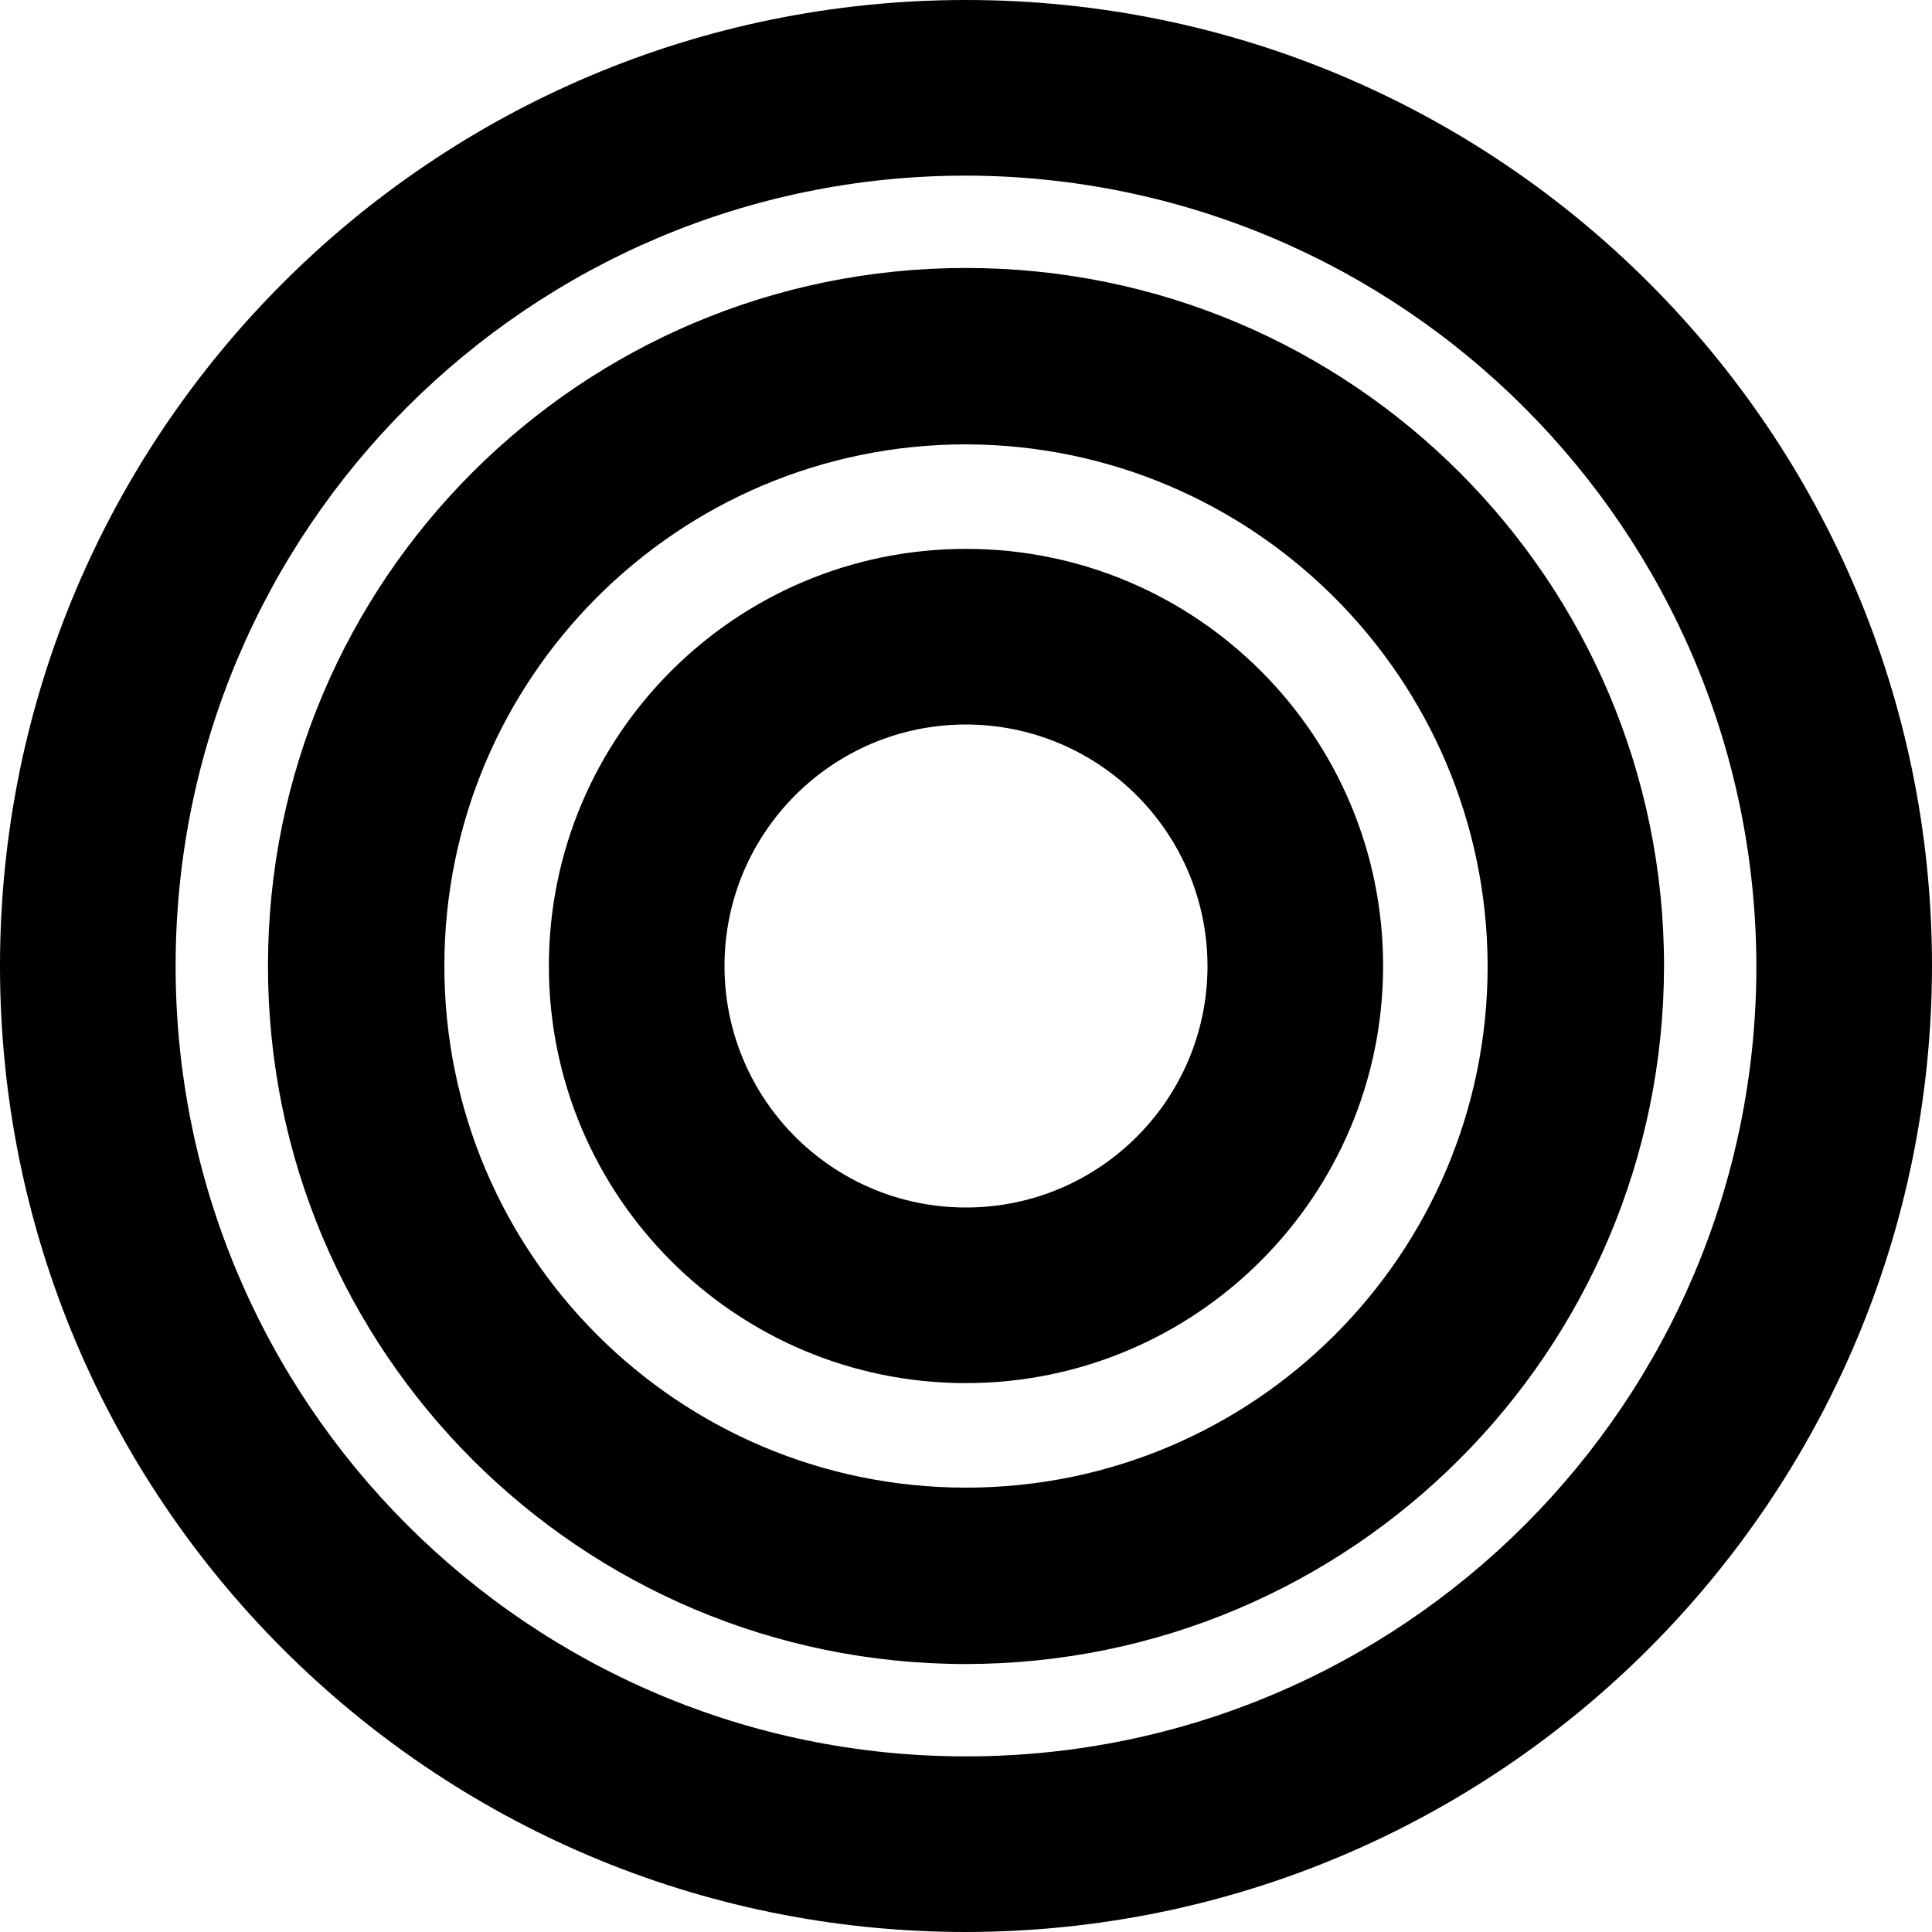 <?xml version="1.0" encoding="UTF-8"?>
<svg width="100px" height="100px" viewBox="0 0 100 100" version="1.1" xmlns="http://www.w3.org/2000/svg" xmlns:xlink="http://www.w3.org/1999/xlink">
    <!-- Generator: Sketch 57.1 (83088) - https://sketch.com -->
    <title>bold/bullseye-bold</title>
    <desc>Created with Sketch.</desc>
    <g id="bold/bullseye" stroke="none" stroke-width="1" fill="none" fill-rule="evenodd">
        <path d="M50,-5.00000041e-08 C77.614,-5.00000041e-08 100,22.386 100,50 C99.967,77.601 77.601,99.967 50,100 C22.386,100 -4.99996062e-08,77.614 -4.99996062e-08,50 C-4.99996062e-08,22.386 22.386,-5.00000041e-08 50,-5.00000041e-08 Z M50,9.09 C27.406,9.09 9.09,27.406 9.09,50 C9.09,72.594 27.406,90.91 50,90.91 C72.594,90.91 90.91,72.594 90.91,50 C90.861,27.427 72.573,9.139 50,9.09 Z M50,13.87 C69.954,13.87 86.13,30.046 86.13,50 C86.108,69.945 69.945,86.108 50,86.13 C30.046,86.13 13.87,69.954 13.87,50 C13.87,30.046 30.046,13.87 50,13.87 Z M50,23 C35.088,23 23,35.088 23,50 C23,64.912 35.088,77 50,77 C64.912,77 77,64.912 77,50 C76.962,35.104 64.896,23.038 50,23 Z M50,28.41 C61.924,28.41 71.59,38.076 71.59,50 C71.579,61.919 61.919,71.579 50,71.59 C38.076,71.59 28.41,61.924 28.41,50 C28.41,38.076 38.076,28.41 50,28.41 Z M50,37.5 C43.096,37.5 37.5,43.096 37.5,50 C37.5,56.904 43.096,62.5 50,62.5 C56.904,62.5 62.5,56.904 62.5,50 C62.489,43.101 56.899,37.511 50,37.5 Z" id="Shape" fill="#000000"></path>
    </g>
</svg>